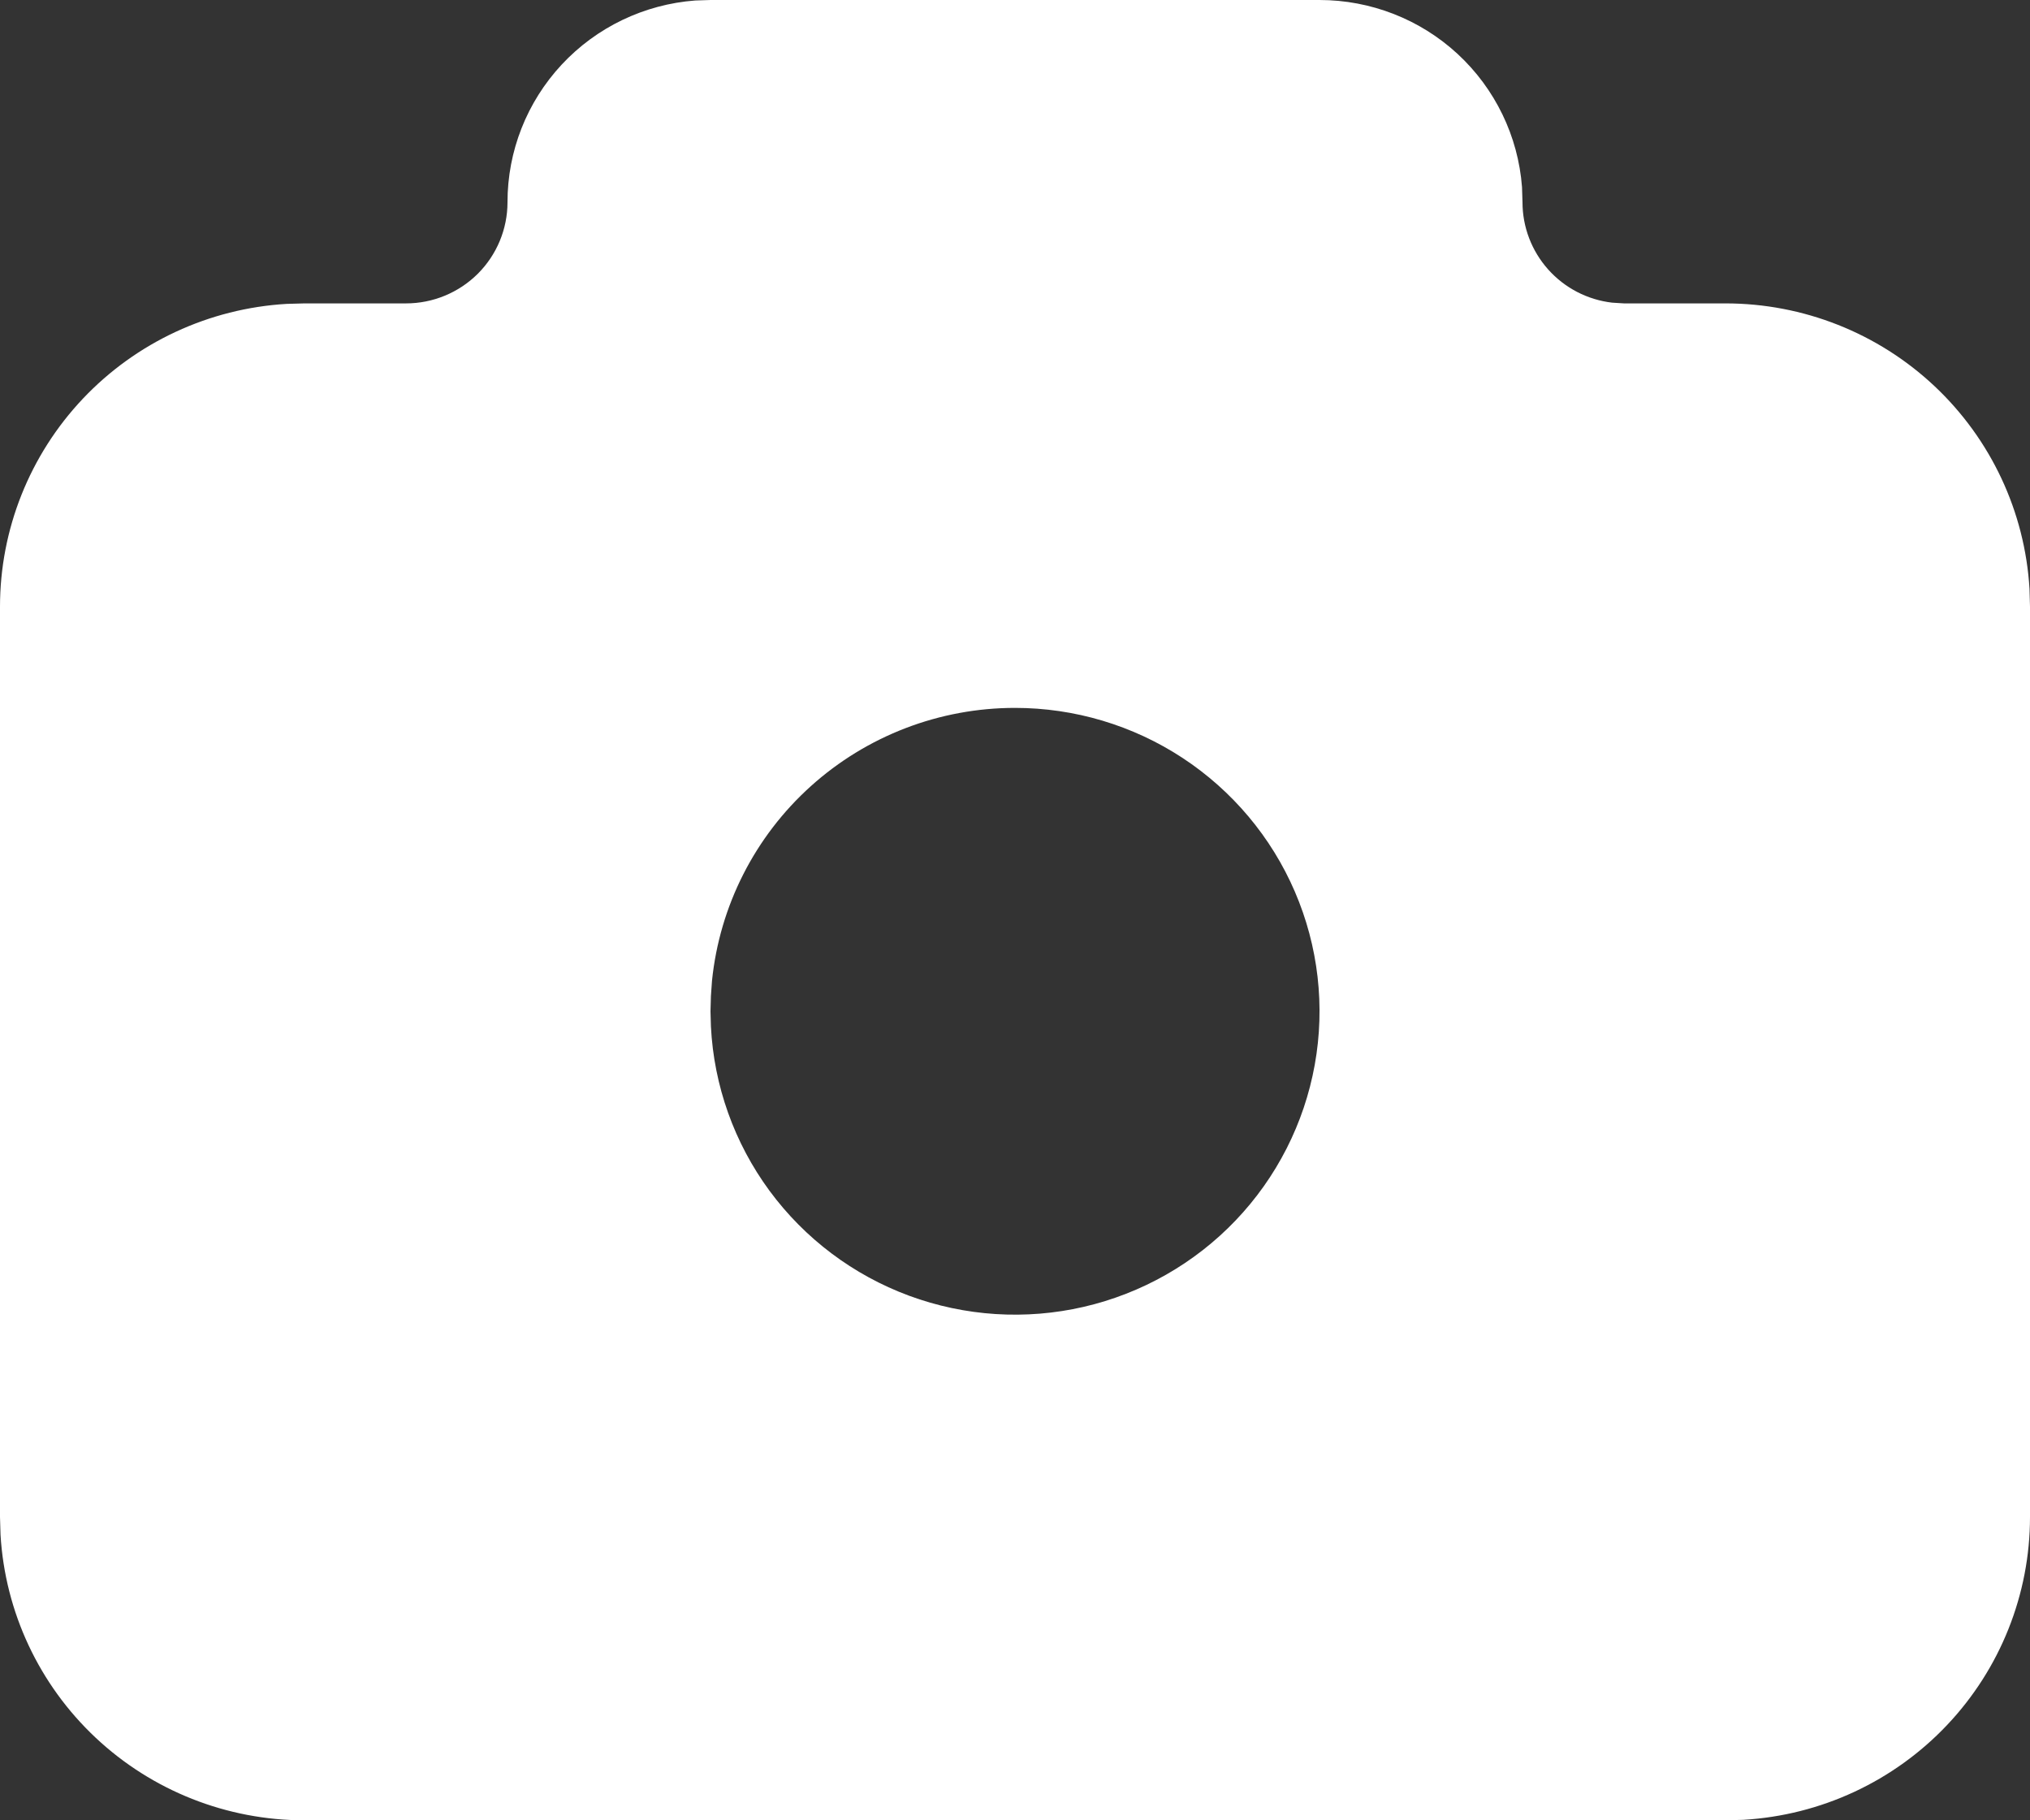 <svg width="58" height="52" viewBox="0 0 58 52" fill="none" xmlns="http://www.w3.org/2000/svg">
<rect x="0" y="0" width="58" height="52" fill="#333333" stroke="none"/>
<path d="M37.7 2.89658e-07C39.163 -0 40.573 0.55 41.646 1.541C42.718 2.532 43.376 3.891 43.486 5.344L43.5 5.778C43.5 6.485 43.761 7.168 44.233 7.697C44.705 8.226 45.355 8.564 46.061 8.646L46.4 8.667H49.3C51.519 8.667 53.654 9.511 55.269 11.028C56.883 12.544 57.855 14.618 57.986 16.825L58 17.333V43.333C58 45.544 57.152 47.671 55.63 49.279C54.108 50.888 52.026 51.856 49.81 51.986L49.3 52H8.7C6.481 52 4.346 51.156 2.731 49.639C1.116 48.122 0.145 46.049 0.015 43.842L1.35042e-08 43.333V17.333C-0 15.123 0.848 12.996 2.37 11.387C3.893 9.779 5.974 8.811 8.19 8.681L8.7 8.667H11.6C12.369 8.667 13.107 8.362 13.651 7.821C14.194 7.279 14.5 6.544 14.5 5.778C14.499 4.32 15.052 2.916 16.047 1.847C17.042 0.778 18.406 0.124 19.865 0.014L20.3 2.89658e-07H37.7ZM29 20.222C26.844 20.222 24.765 21.019 23.166 22.459C21.566 23.899 20.561 25.88 20.343 28.016L20.312 28.456L20.3 28.889L20.312 29.322C20.397 31.016 20.979 32.647 21.985 34.015C22.992 35.382 24.379 36.425 25.975 37.015C27.571 37.604 29.306 37.715 30.964 37.332C32.622 36.949 34.132 36.09 35.305 34.862C36.478 33.633 37.263 32.089 37.564 30.419C37.865 28.75 37.667 27.03 36.996 25.472C36.325 23.914 35.21 22.586 33.788 21.652C32.367 20.719 30.702 20.222 29 20.222Z" fill="white"/>
</svg>
